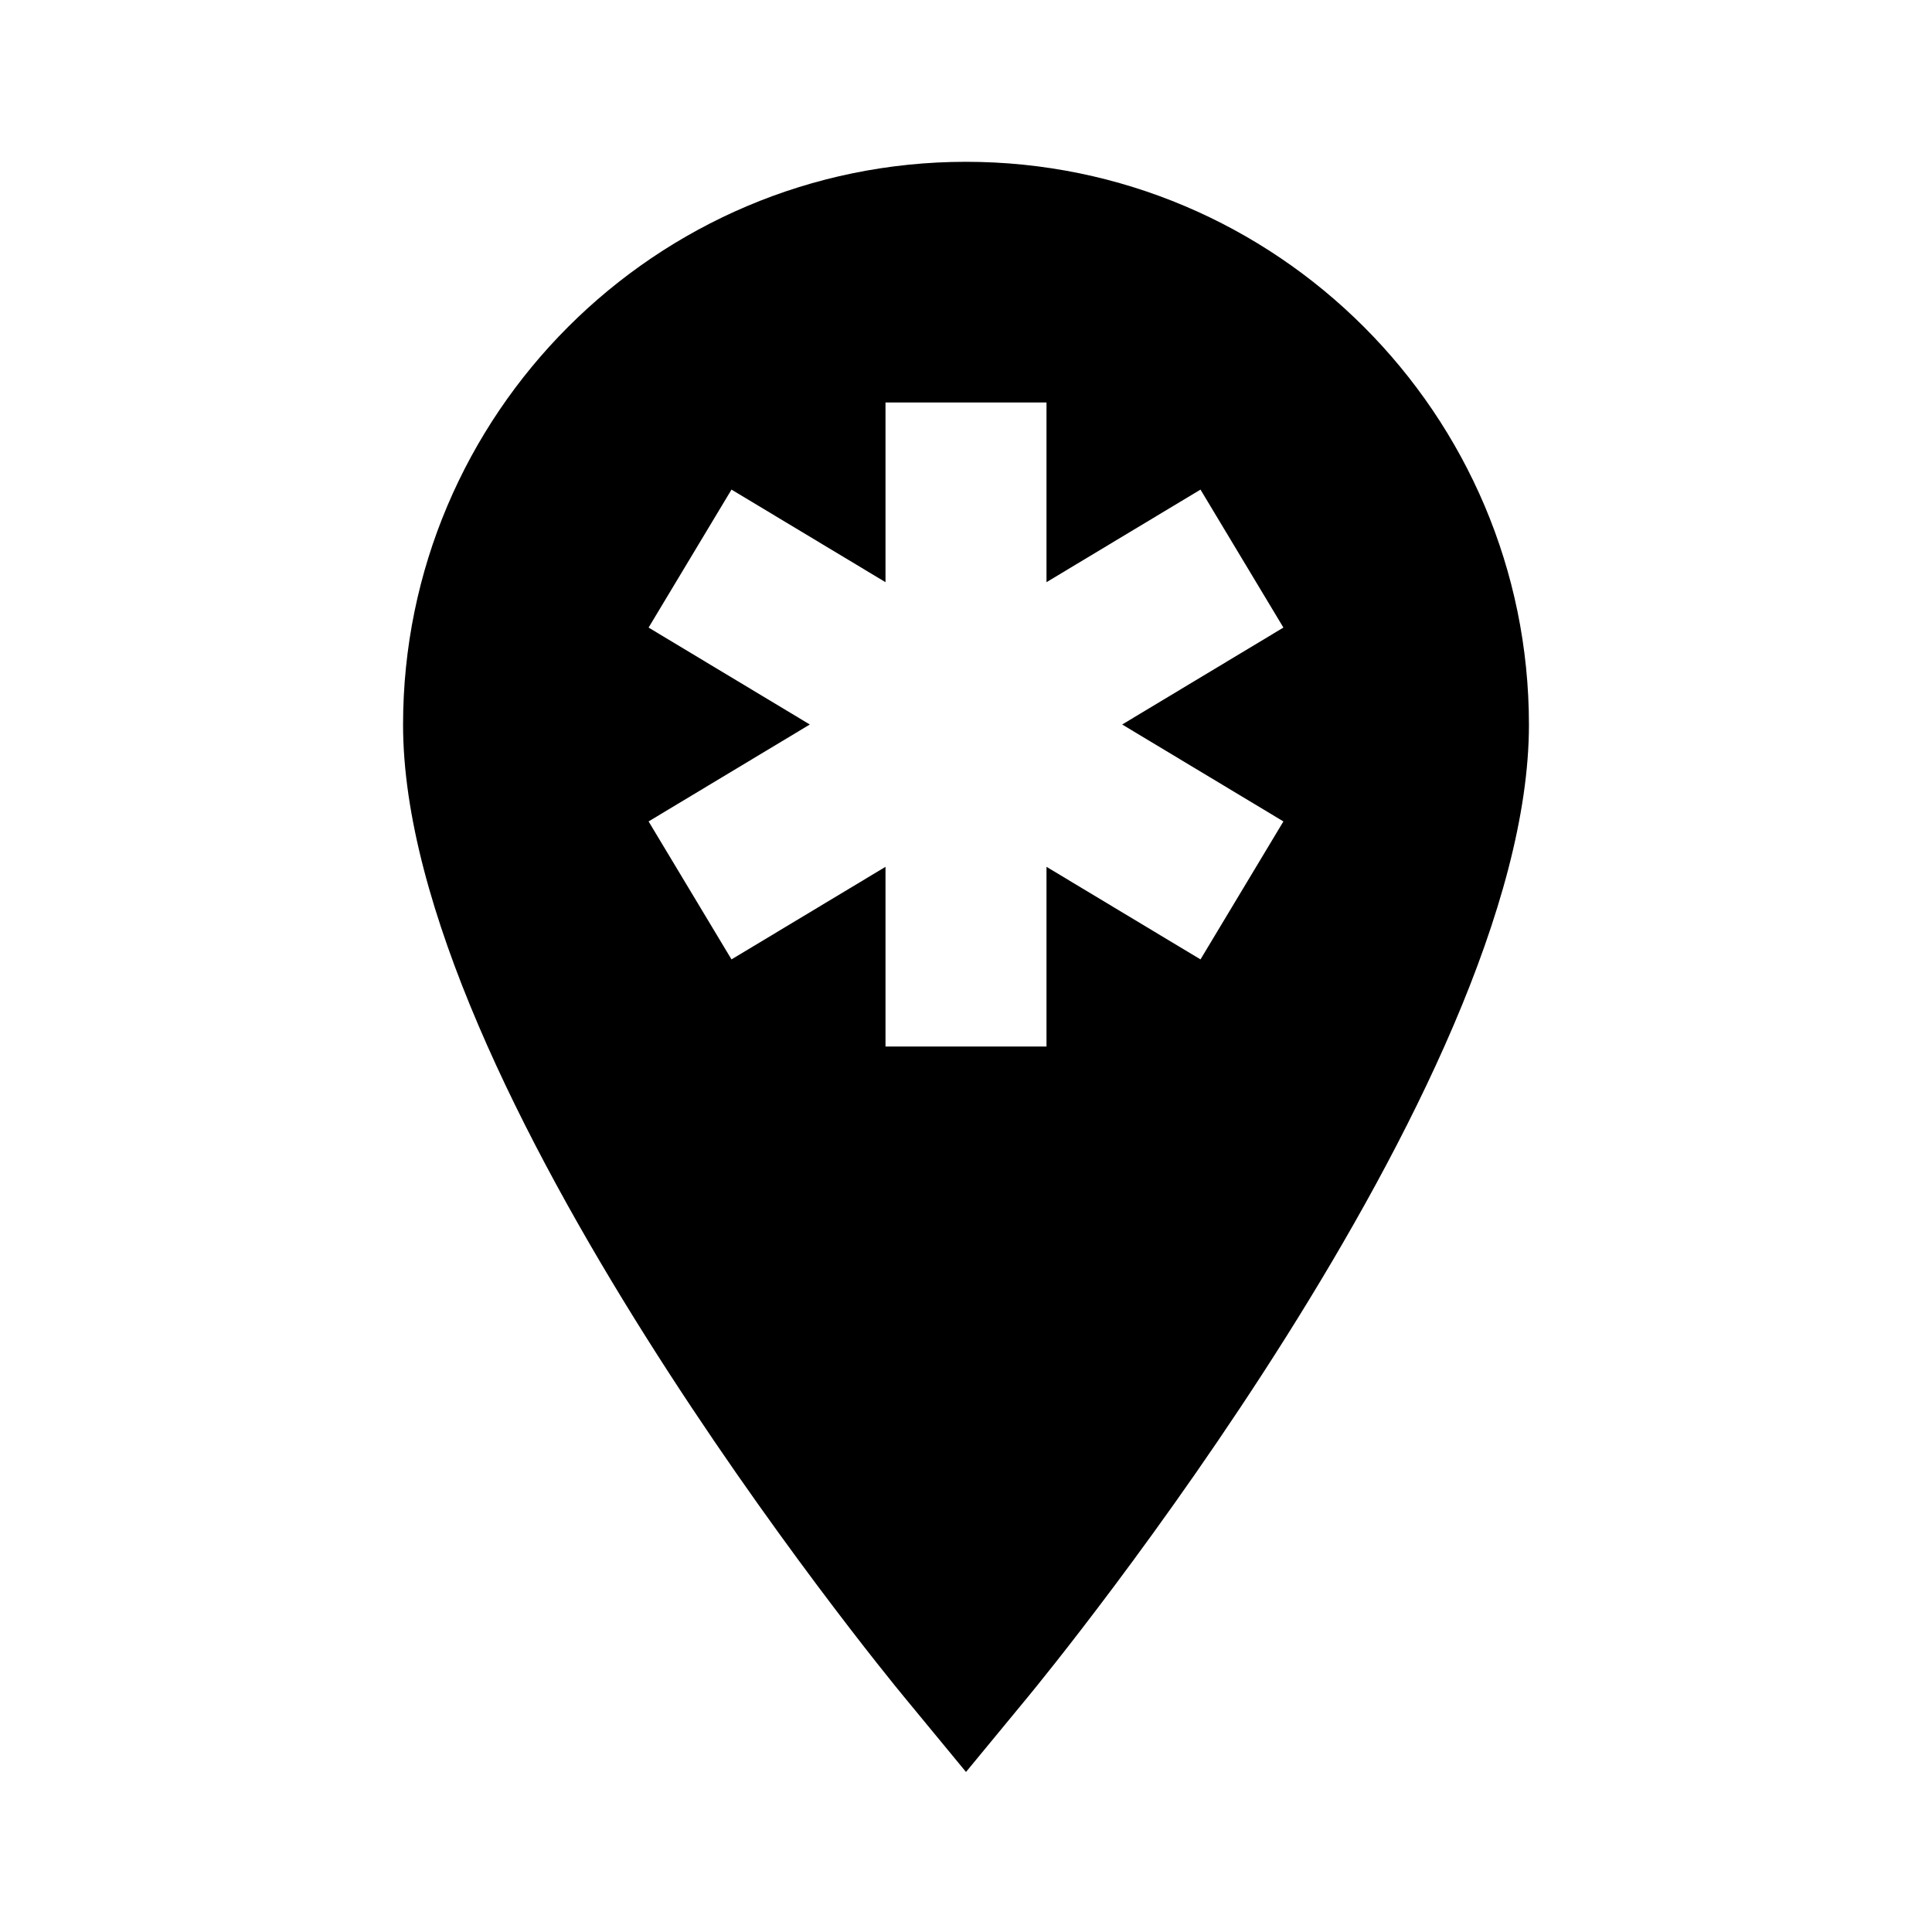 <?xml version="1.0"?>
<svg xmlns="http://www.w3.org/2000/svg" viewBox="0 0 24 24">
    <path d="M12,2.01c-3.856,0-6.993,3.137-6.993,6.993c0,4.483,5.968,11.767,6.222,12.074L12,22.012l0.771-0.935 c0.254-0.308,6.222-7.591,6.222-12.074C18.993,5.146,15.856,2.01,12,2.01z M15.943,10.204l-1.03,1.714L13,10.768V13h-2v-2.232 l-1.913,1.15l-1.03-1.714L10.06,9L8.057,7.796l1.03-1.714L11,7.232V5h2v2.232l1.913-1.15l1.03,1.714L13.94,9L15.943,10.204z"/>
</svg>
